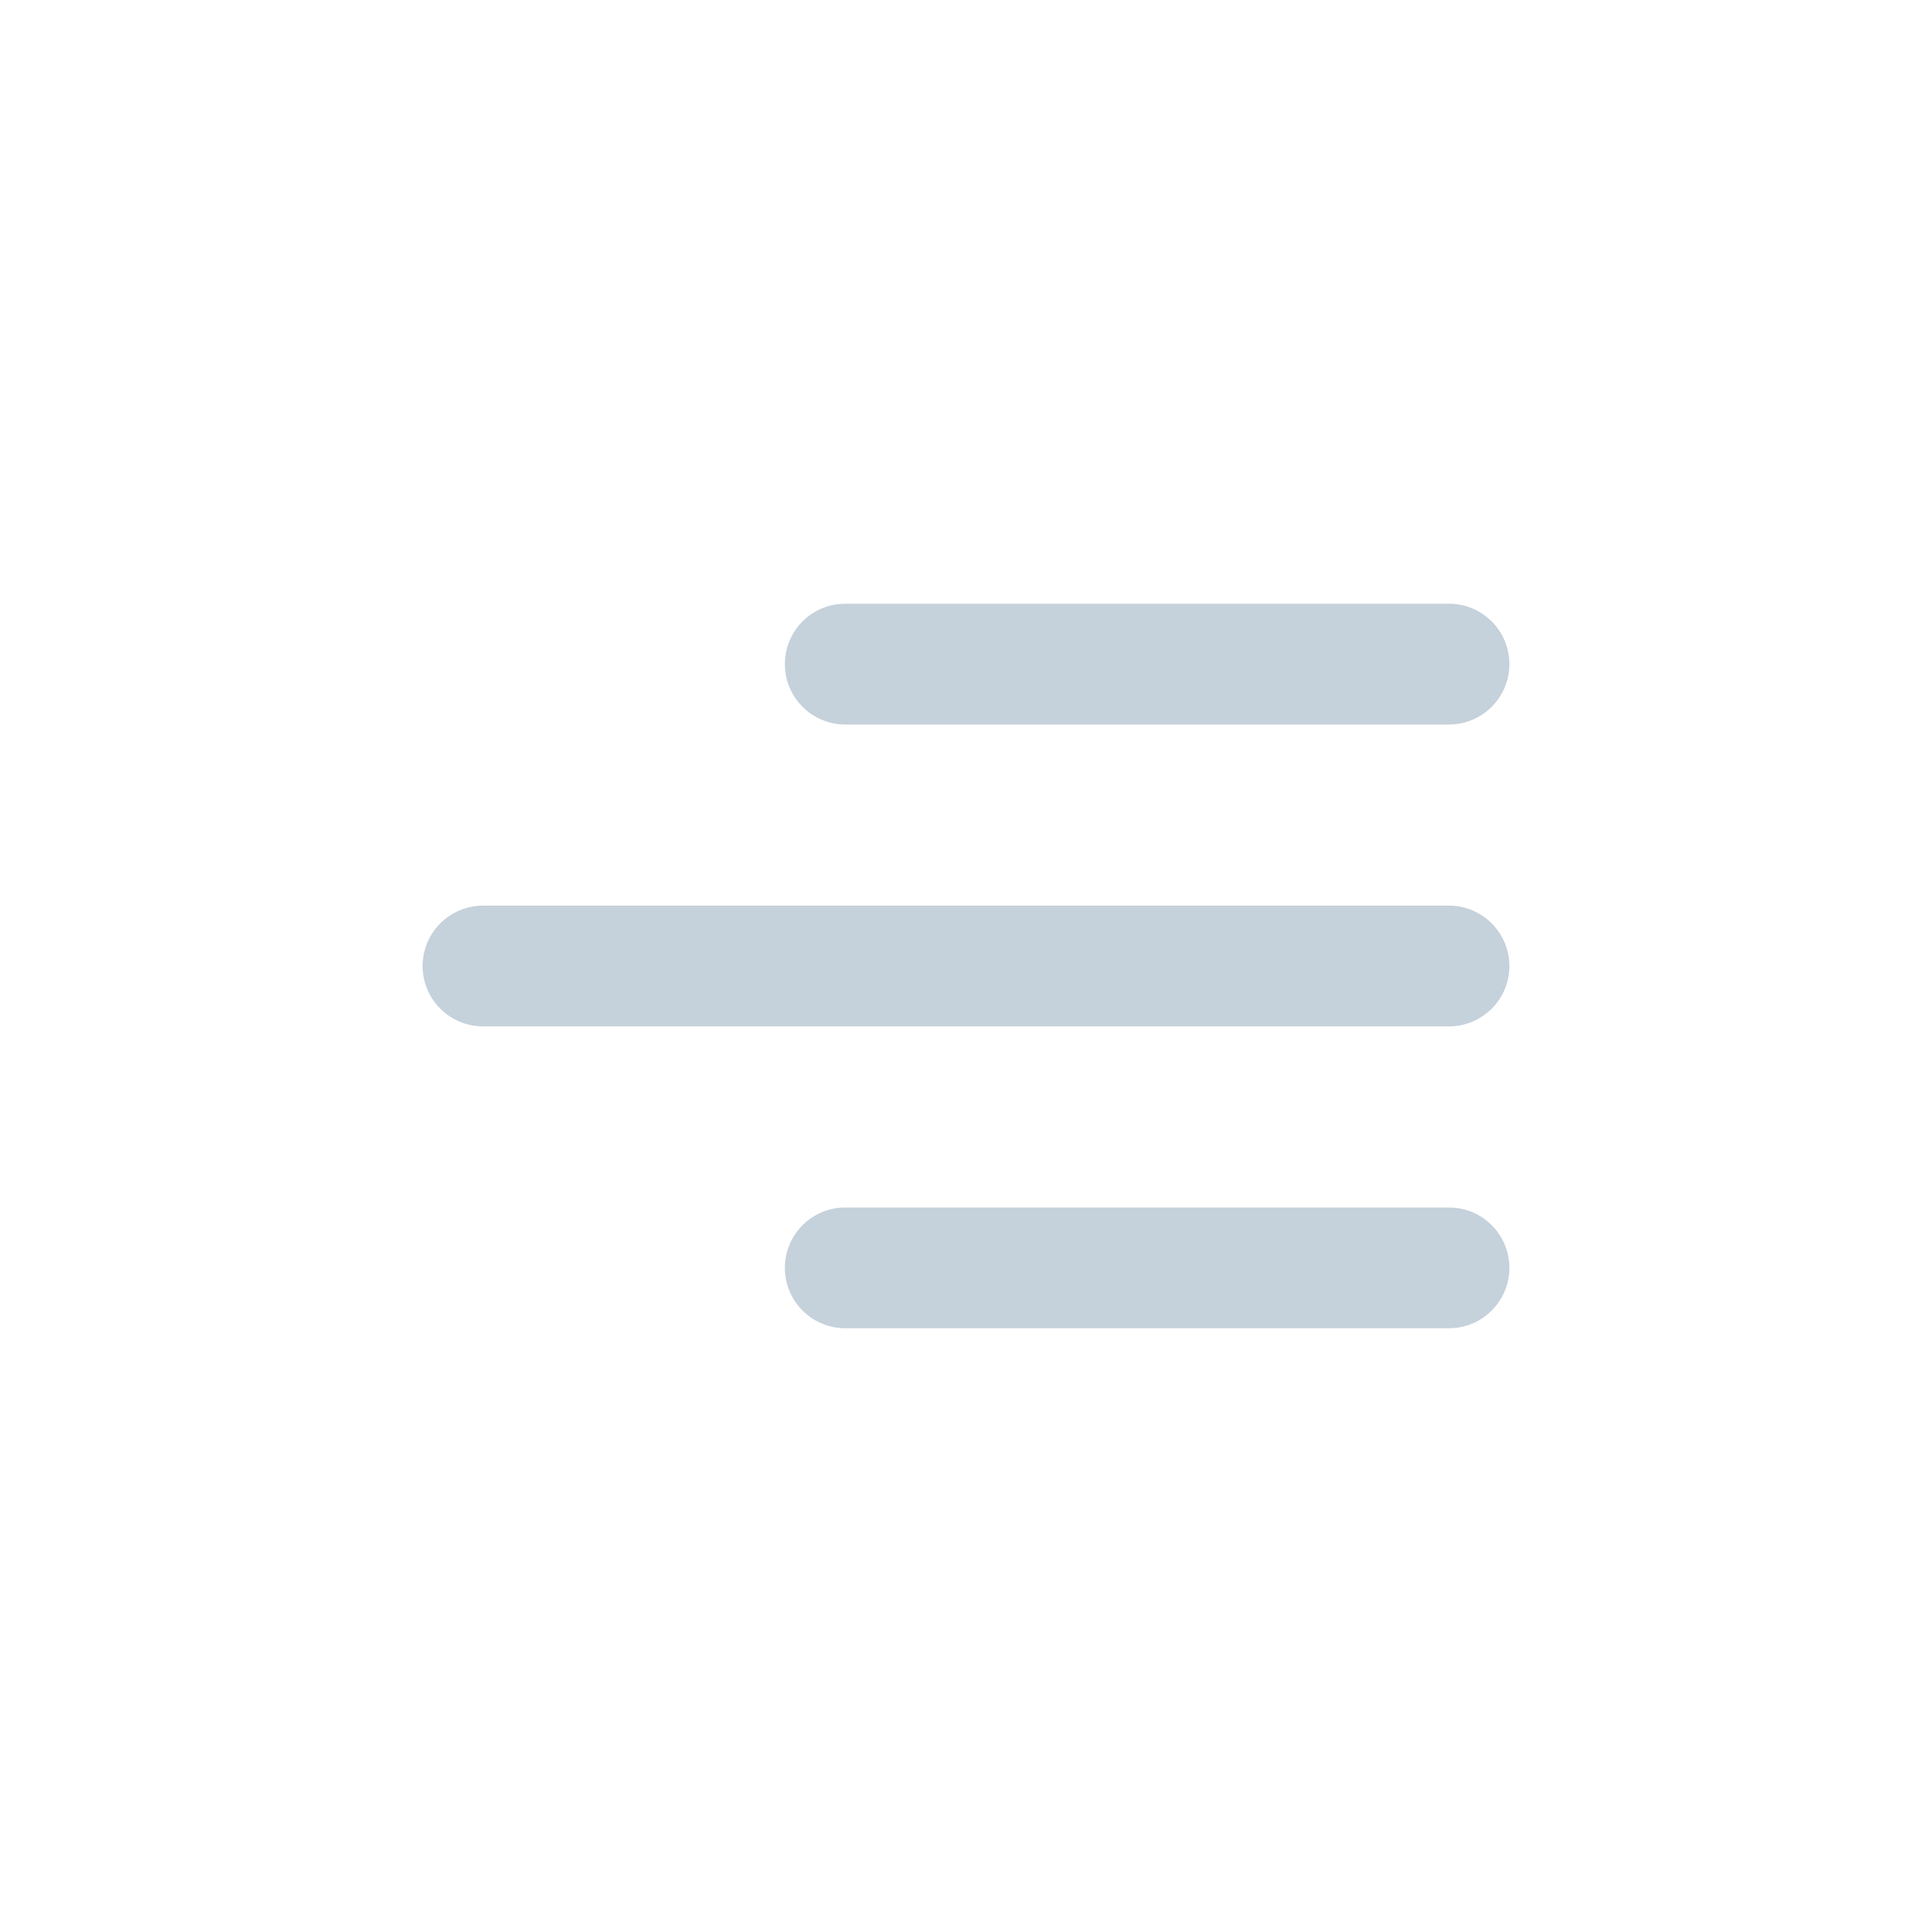 <svg width="32" height="32" viewBox="0 0 32 32" fill="none" xmlns="http://www.w3.org/2000/svg">
<path d="M14 12C13.448 12 13 11.552 13 11C13 10.448 13.445 10 13.998 10C15.967 10 20.469 10 24.001 10C24.553 10 25 10.448 25 11C25 11.552 24.552 12 24 12H14Z" fill="#C5D1DB"/>
<path d="M7 16C7 16.552 7.448 17 8 17H24C24.552 17 25 16.552 25 16C25 15.448 24.55 15 23.998 15C17.908 15 14.092 15 8.002 15C7.45 15 7 15.448 7 16Z" fill="#C5D1DB"/>
<path d="M13 21C13 21.552 13.448 22 14 22H24C24.552 22 25 21.552 25 21C25 20.448 24.552 20 24 20H14C13.448 20 13 20.448 13 21Z" fill="#C5D1DB"/>
</svg>
